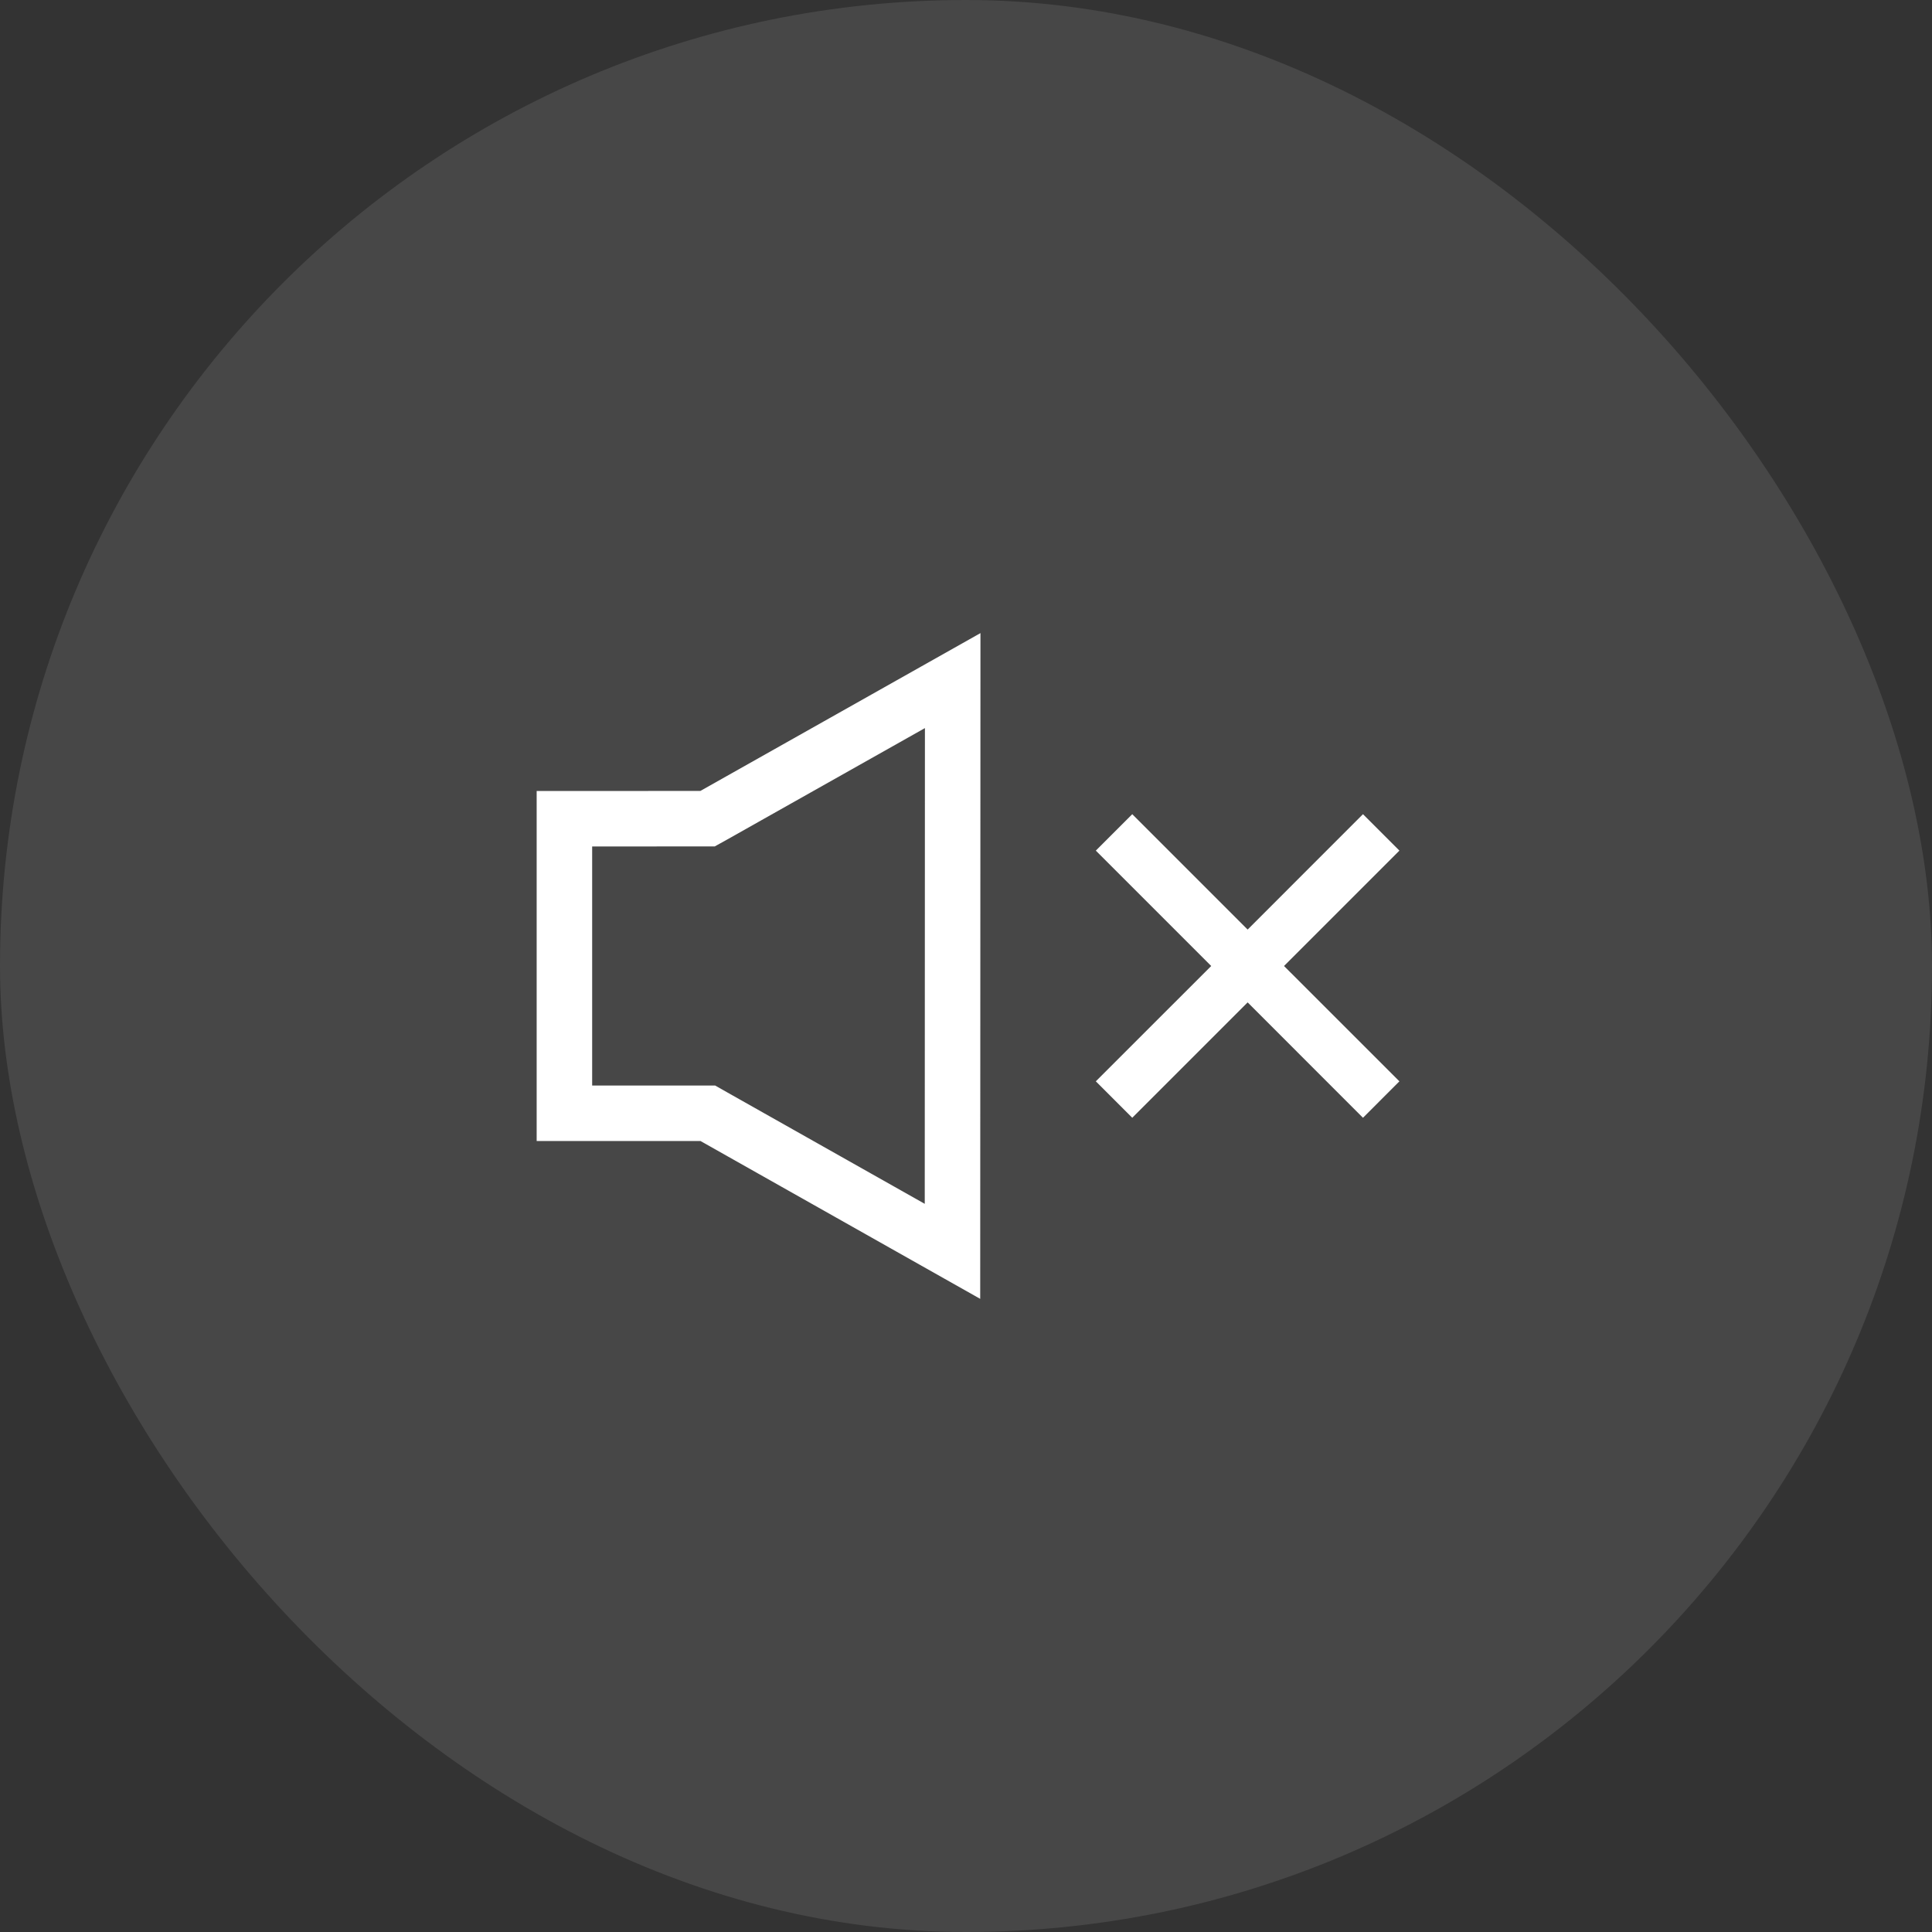 <svg width="36" height="36" viewBox="0 0 36 36" fill="none" xmlns="http://www.w3.org/2000/svg">
<rect x="0" y="0" width="36" height="36" fill="#333333" stroke="none"/>
<rect width="36" height="36" rx="18" fill="white" fill-opacity="0.1"/>
<path d="M13.307 20.811L13.189 20.744H13.053H10.517V15.256L13.049 15.255L13.184 15.255L13.303 15.189L17.752 12.682L17.748 23.317L13.307 20.811Z" stroke="white" stroke-width="1.034"/>
<path fill-rule="evenodd" clip-rule="evenodd" d="M23.926 18L26.076 15.85L25.397 15.171L23.248 17.321L21.098 15.171L20.419 15.85L22.569 18L20.419 20.149L21.098 20.828L23.248 18.678L25.397 20.828L26.076 20.149L23.926 18Z" fill="white"/>
</svg>
